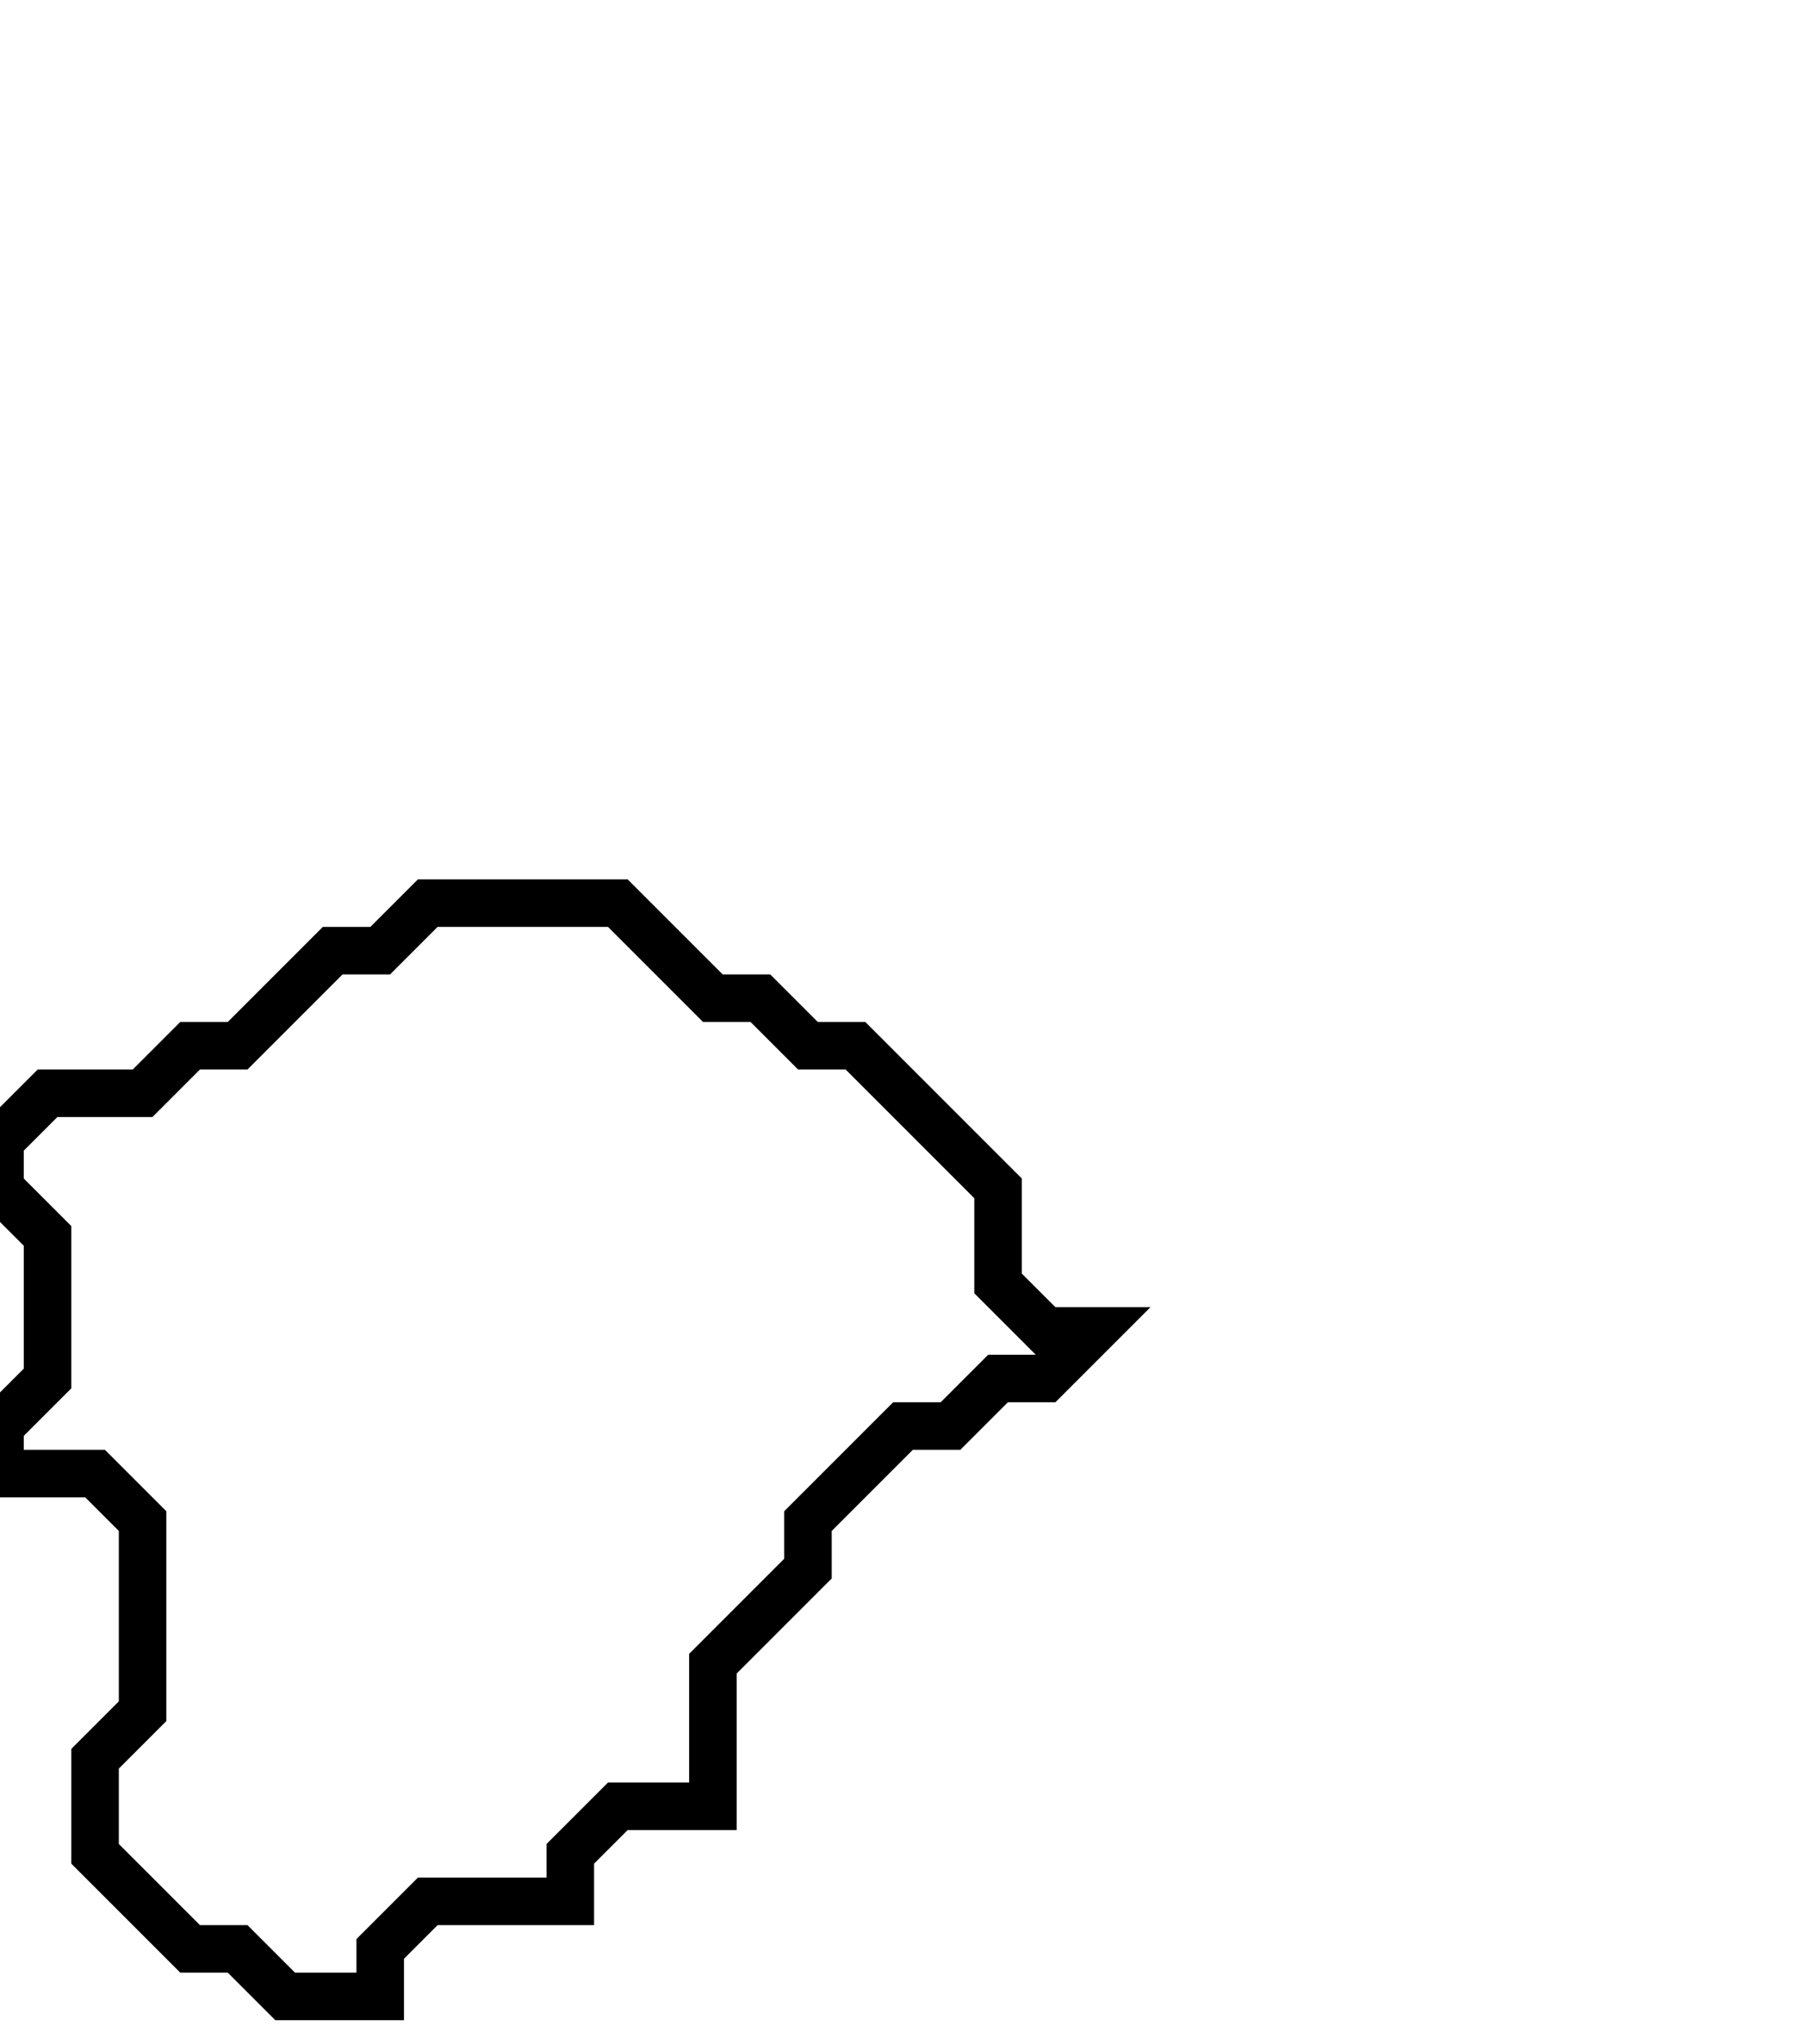 <svg xmlns="http://www.w3.org/2000/svg" width="38" height="43">
  <path d="M 9,19 L 8,20 L 7,20 L 5,22 L 4,22 L 3,23 L 1,23 L 0,24 L 0,25 L 1,26 L 1,29 L 0,30 L 0,31 L 2,31 L 3,32 L 3,36 L 2,37 L 2,39 L 4,41 L 5,41 L 6,42 L 8,42 L 8,41 L 9,40 L 12,40 L 12,39 L 13,38 L 15,38 L 15,35 L 17,33 L 17,32 L 19,30 L 20,30 L 21,29 L 22,29 L 23,28 L 22,28 L 21,27 L 21,25 L 18,22 L 17,22 L 16,21 L 15,21 L 13,19 Z" fill="none" stroke="black" stroke-width="1"/>
</svg>